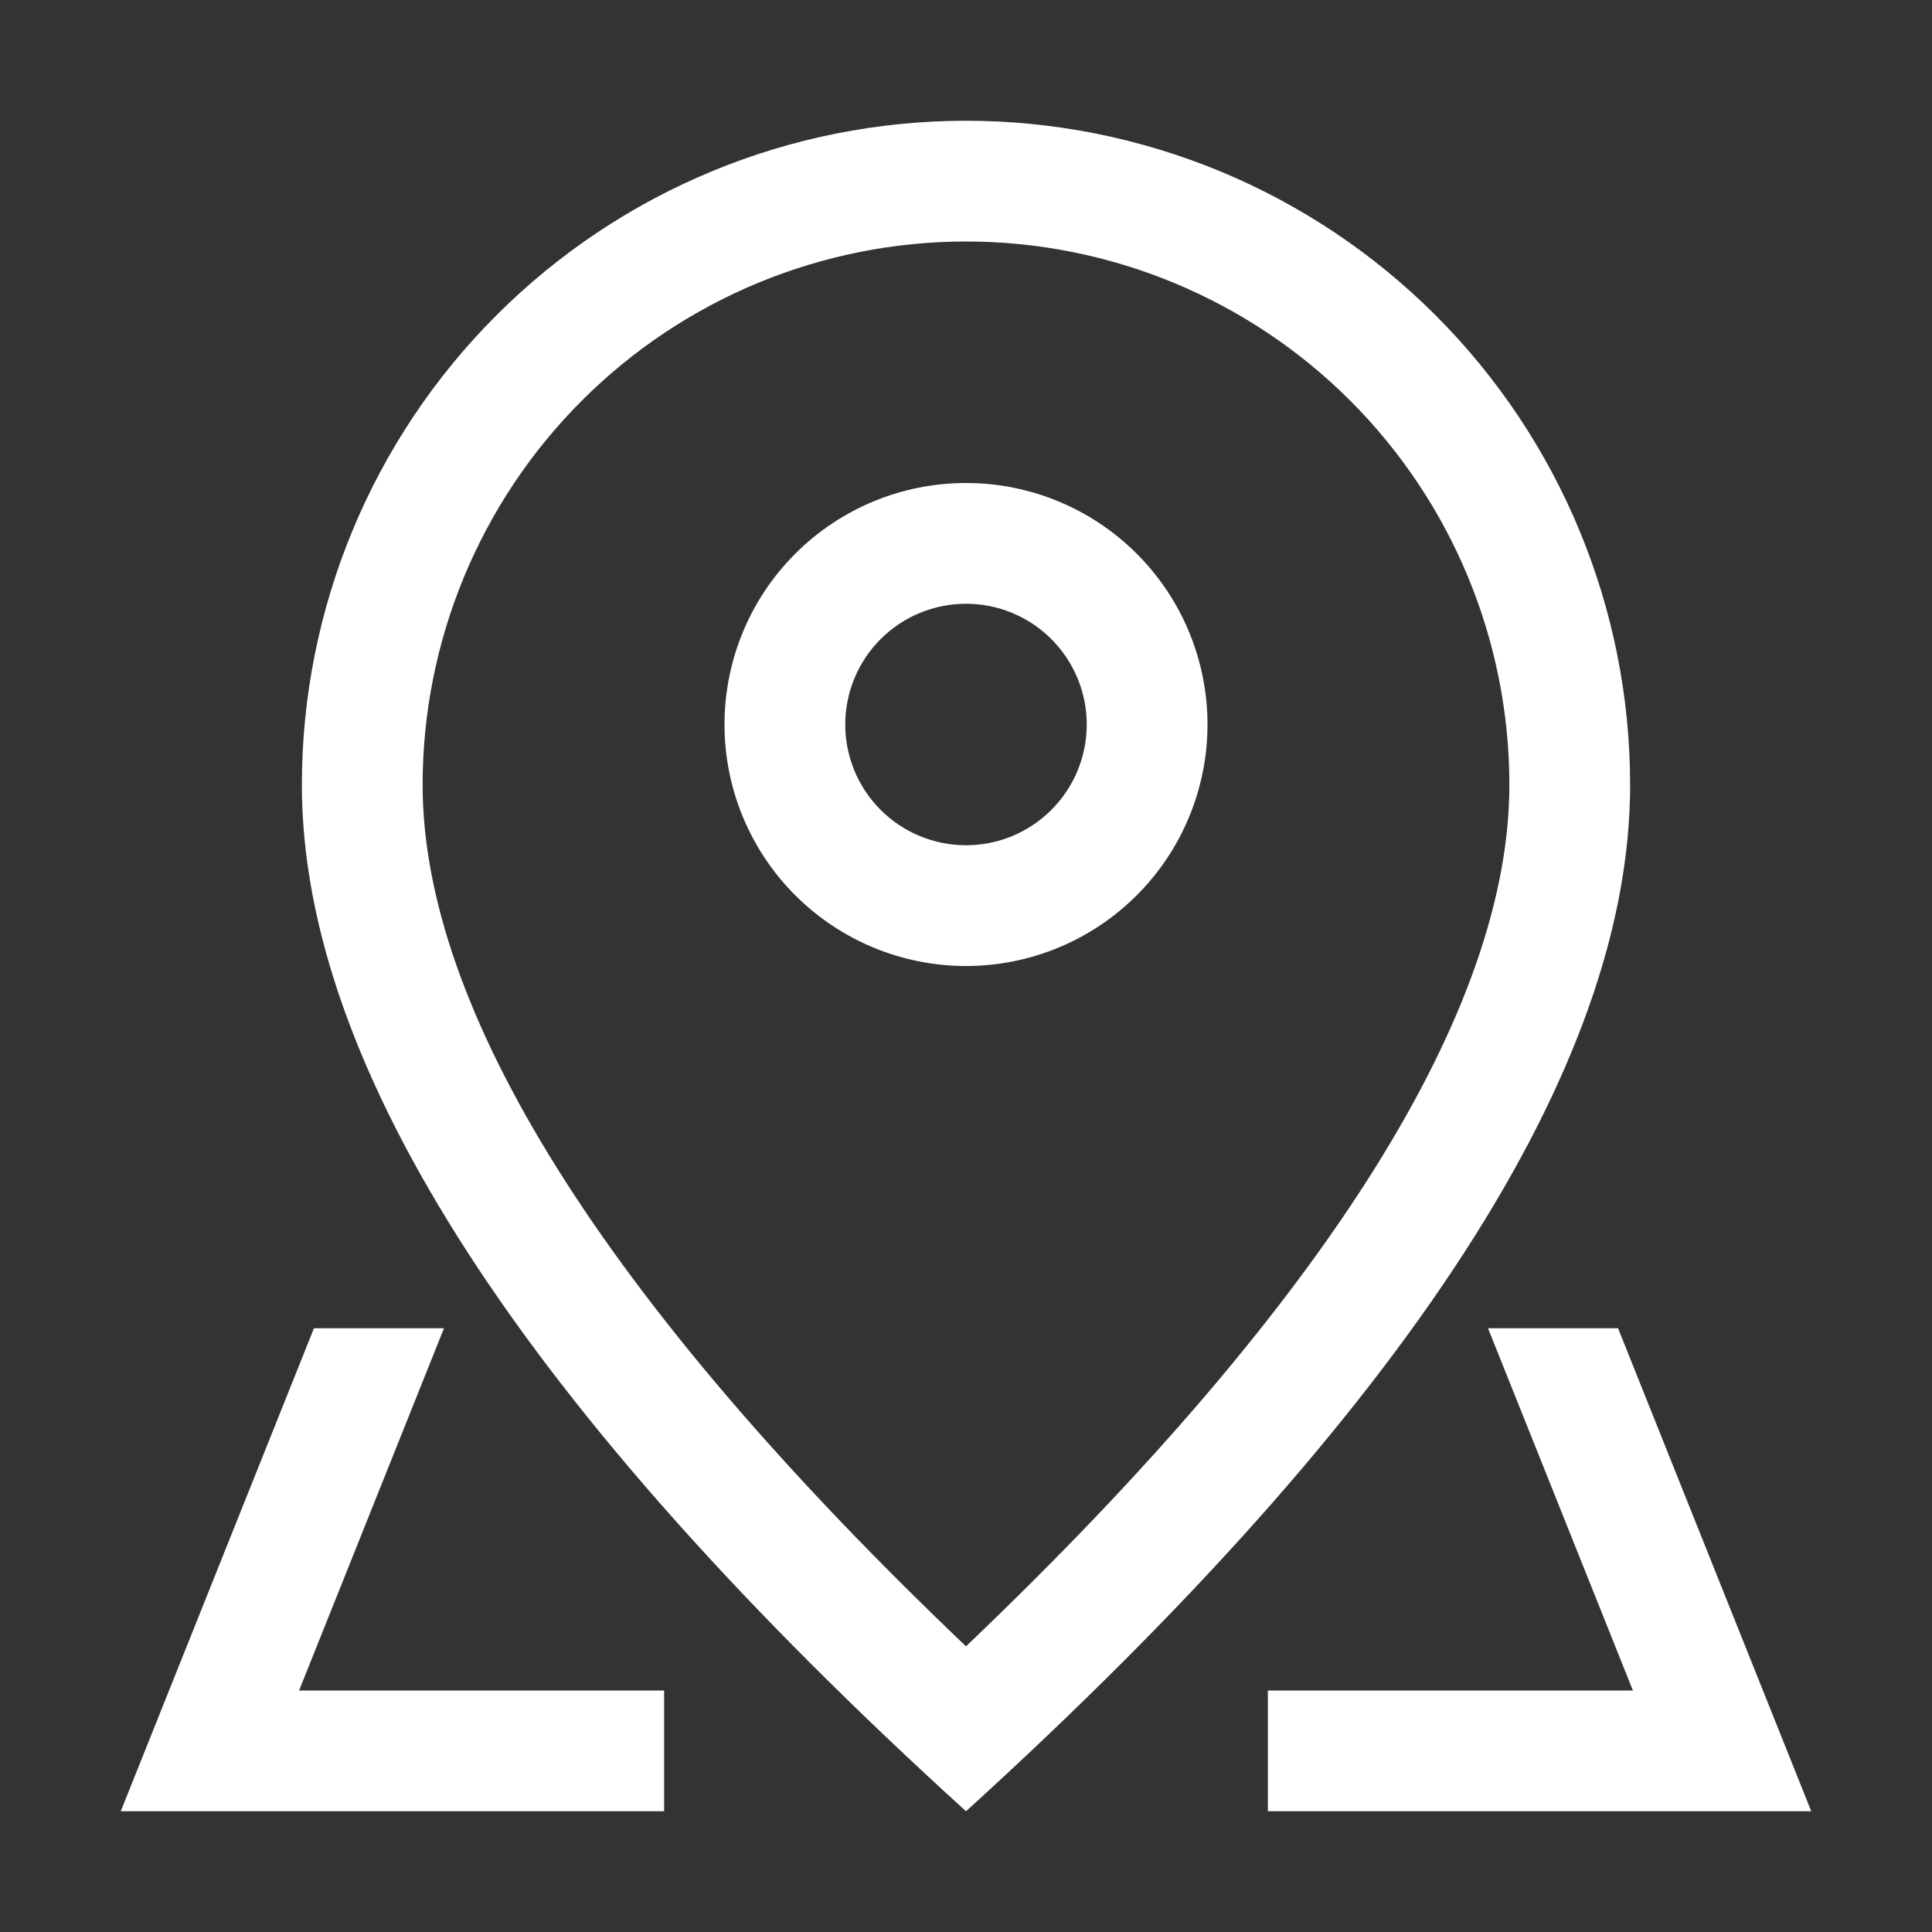 <svg width="36" height="36" viewBox="0 0 36 36" fill="none" xmlns="http://www.w3.org/2000/svg">
<rect x="0" y="0" width="36" height="36" fill="#333333" stroke="none"/>
<path d="M28.125 14.625C28.125 11.94 27.058 9.364 25.16 7.466C23.261 5.567 20.685 4.5 18 4.5C15.315 4.5 12.739 5.567 10.841 7.466C8.942 9.364 7.875 11.94 7.875 14.625C7.875 18.779 11.198 24.192 18 30.677C24.802 24.192 28.125 18.779 28.125 14.625ZM18 33.75C9.749 26.251 5.625 19.874 5.625 14.625C5.625 11.343 6.929 8.195 9.25 5.875C11.57 3.554 14.718 2.25 18 2.25C21.282 2.25 24.43 3.554 26.75 5.875C29.071 8.195 30.375 11.343 30.375 14.625C30.375 19.874 26.251 26.251 18 33.75Z" fill="white"/>
<path d="M18 15.75C18.597 15.75 19.169 15.513 19.591 15.091C20.013 14.669 20.25 14.097 20.25 13.5C20.25 12.903 20.013 12.331 19.591 11.909C19.169 11.487 18.597 11.25 18 11.25C17.403 11.25 16.831 11.487 16.409 11.909C15.987 12.331 15.75 12.903 15.75 13.5C15.75 14.097 15.987 14.669 16.409 15.091C16.831 15.513 17.403 15.75 18 15.75ZM18 18C16.806 18 15.662 17.526 14.818 16.682C13.974 15.838 13.5 14.694 13.5 13.5C13.5 12.306 13.974 11.162 14.818 10.318C15.662 9.474 16.806 9 18 9C19.194 9 20.338 9.474 21.182 10.318C22.026 11.162 22.5 12.306 22.5 13.5C22.5 14.694 22.026 15.838 21.182 16.682C20.338 17.526 19.194 18 18 18ZM30.15 24.75L33.75 33.75H23.625V31.5H12.375V33.75H2.25L5.85 24.75H30.15ZM27.727 24.75H8.273L5.573 31.5H30.427L27.727 24.75Z" fill="white"/>
</svg>
